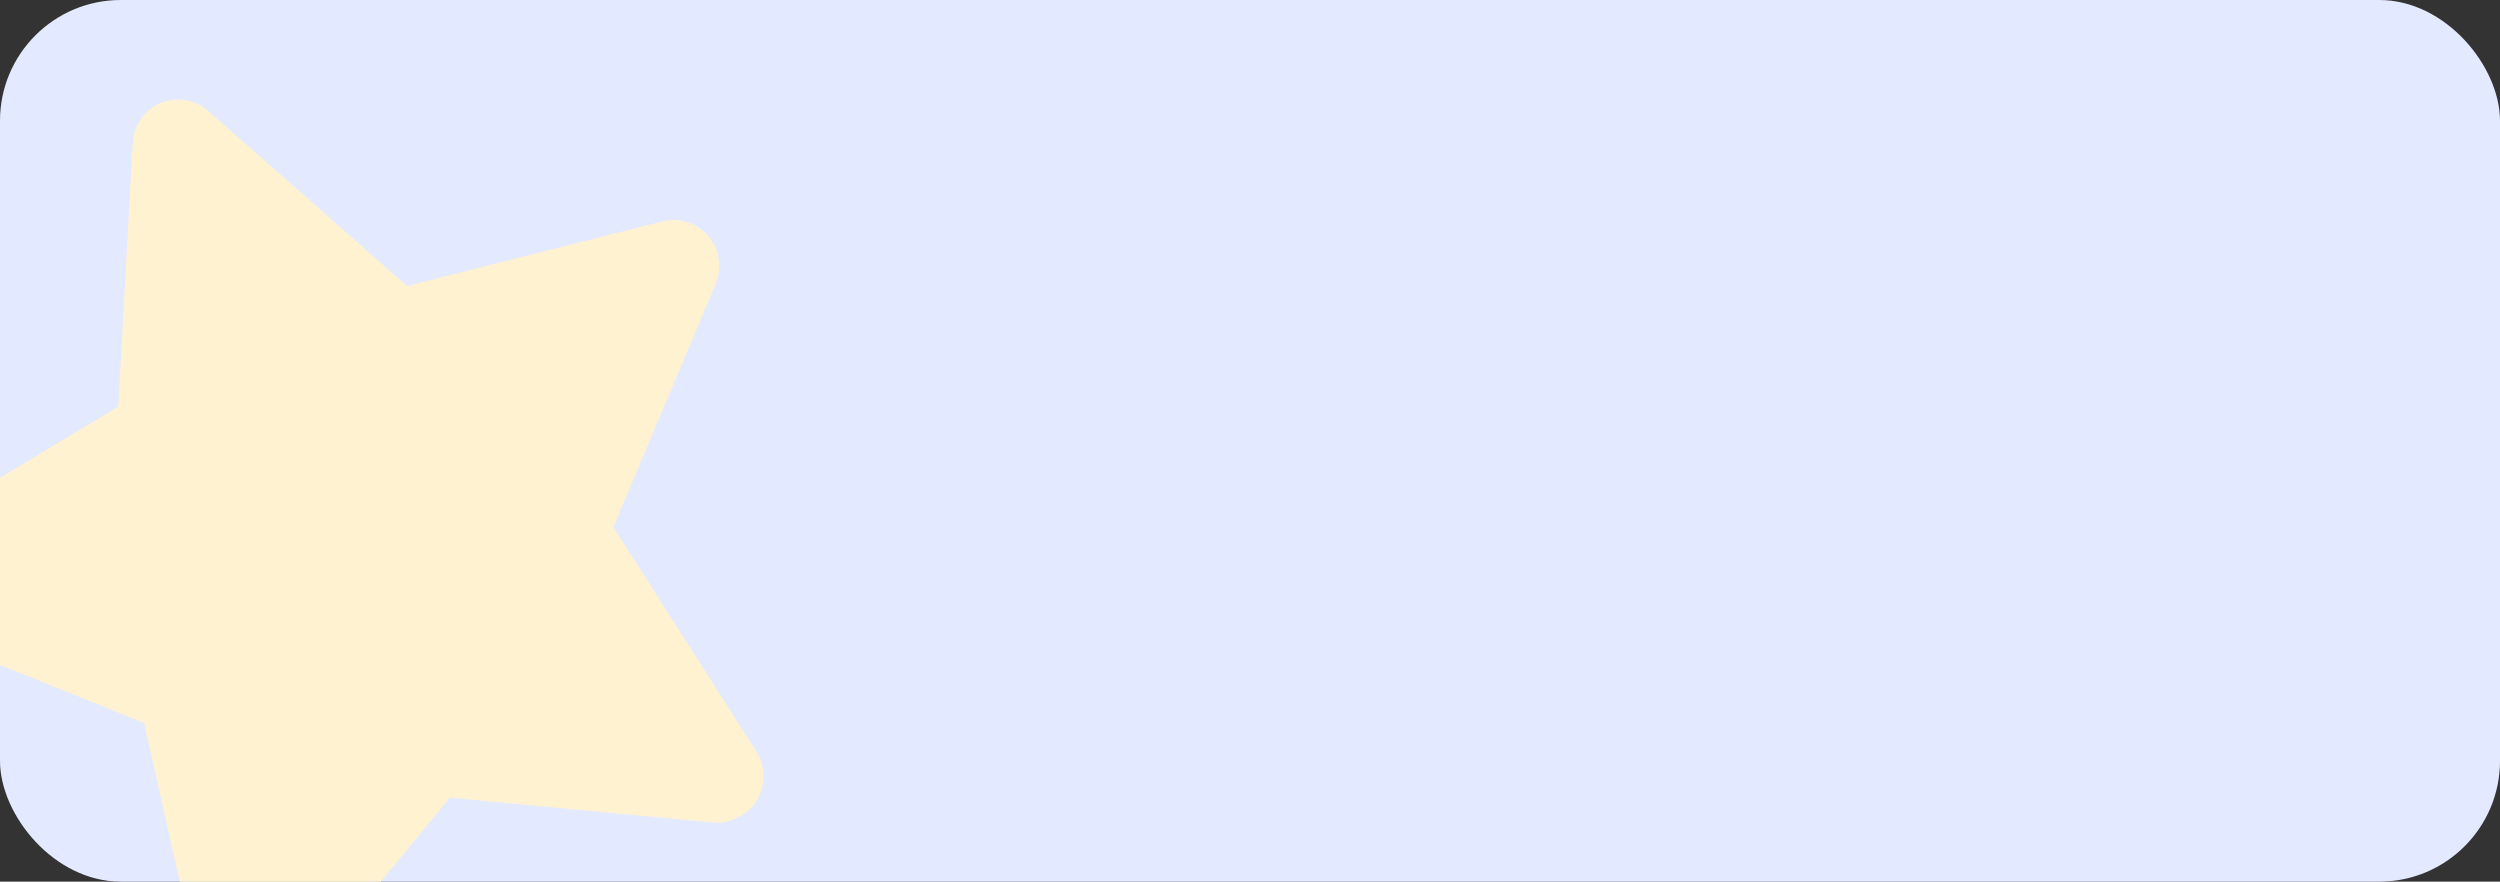 <svg width="414" height="146" viewBox="0 0 414 146" fill="none" xmlns="http://www.w3.org/2000/svg">
<rect x="0" y="0" width="414" height="146" fill="#333333" stroke="none"/>
<rect width="414" height="146" rx="20" fill="#E3E9FF"/>
<path d="M121.528 135.645C120.413 136.115 119.199 136.306 117.99 136.203L74.485 132.099L46.741 165.861C45.842 166.96 44.652 167.778 43.308 168.223C41.964 168.668 40.519 168.722 39.138 168.378C37.757 168.035 36.495 167.307 35.496 166.279C34.496 165.25 33.799 163.962 33.484 162.561L23.852 119.732L-16.734 103.348C-18.01 102.812 -19.122 101.937 -19.95 100.816C-20.777 99.695 -21.29 98.37 -21.431 96.984C-21.551 95.556 -21.273 94.126 -20.627 92.857C-19.982 91.589 -18.996 90.532 -17.781 89.808L19.585 67.349L21.976 23.675C22.049 22.238 22.521 20.855 23.338 19.685C24.156 18.515 25.285 17.604 26.598 17.058C27.91 16.512 29.352 16.352 30.758 16.596C32.164 16.841 33.478 17.48 34.549 18.441L67.404 47.36L109.669 36.672C111.04 36.321 112.484 36.365 113.839 36.801C115.194 37.237 116.405 38.047 117.334 39.139C118.217 40.216 118.796 41.513 119.009 42.89C119.221 44.267 119.059 45.673 118.539 46.956L101.567 87.299L125.17 124.312C125.972 125.538 126.414 126.966 126.442 128.429C126.47 129.891 126.083 131.327 125.327 132.566C124.437 133.993 123.101 135.075 121.528 135.645Z" fill="#FFF2D1"/>
</svg>
